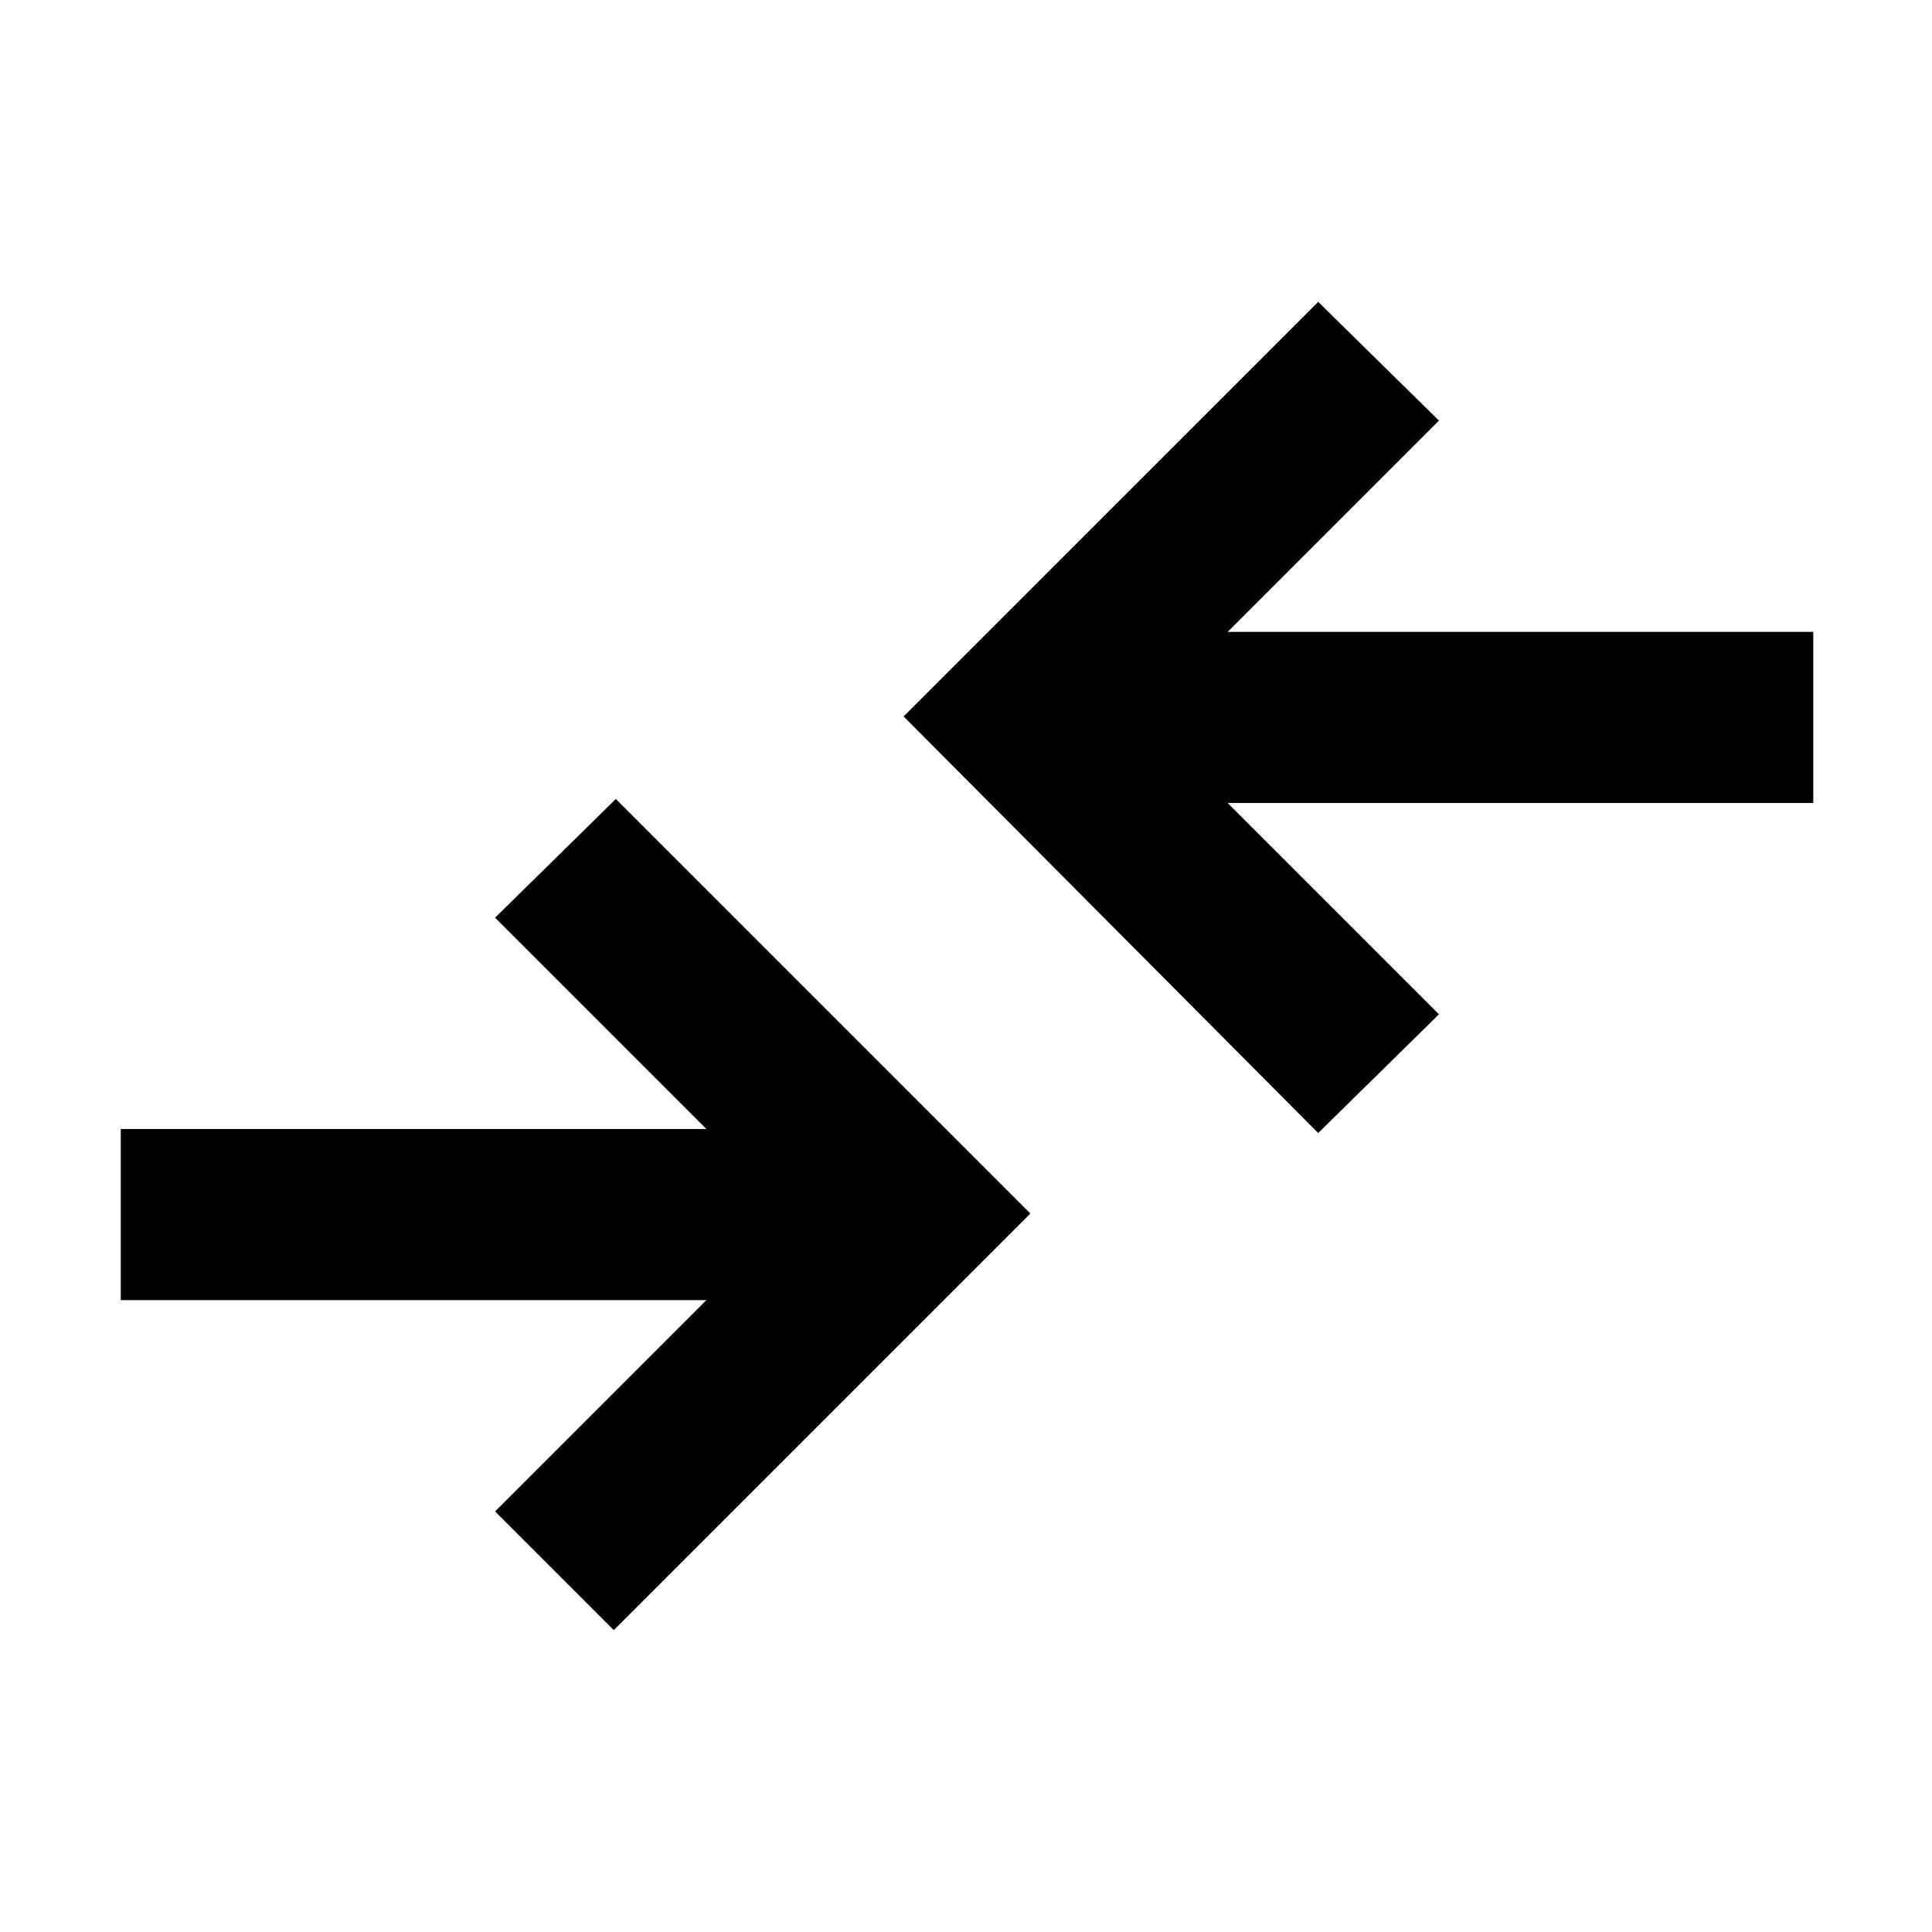 <svg xmlns="http://www.w3.org/2000/svg" height="40" width="40"><path d="M27.292 23.458 18.708 14.833 27.292 6.25 29.792 8.708 25.417 13.083H37.542V16.625H25.417L29.792 21ZM12.708 33.75 21.333 25.125 12.75 16.542 10.25 19 14.625 23.375H2.5V26.917H14.625L10.25 31.292Z"/></svg>